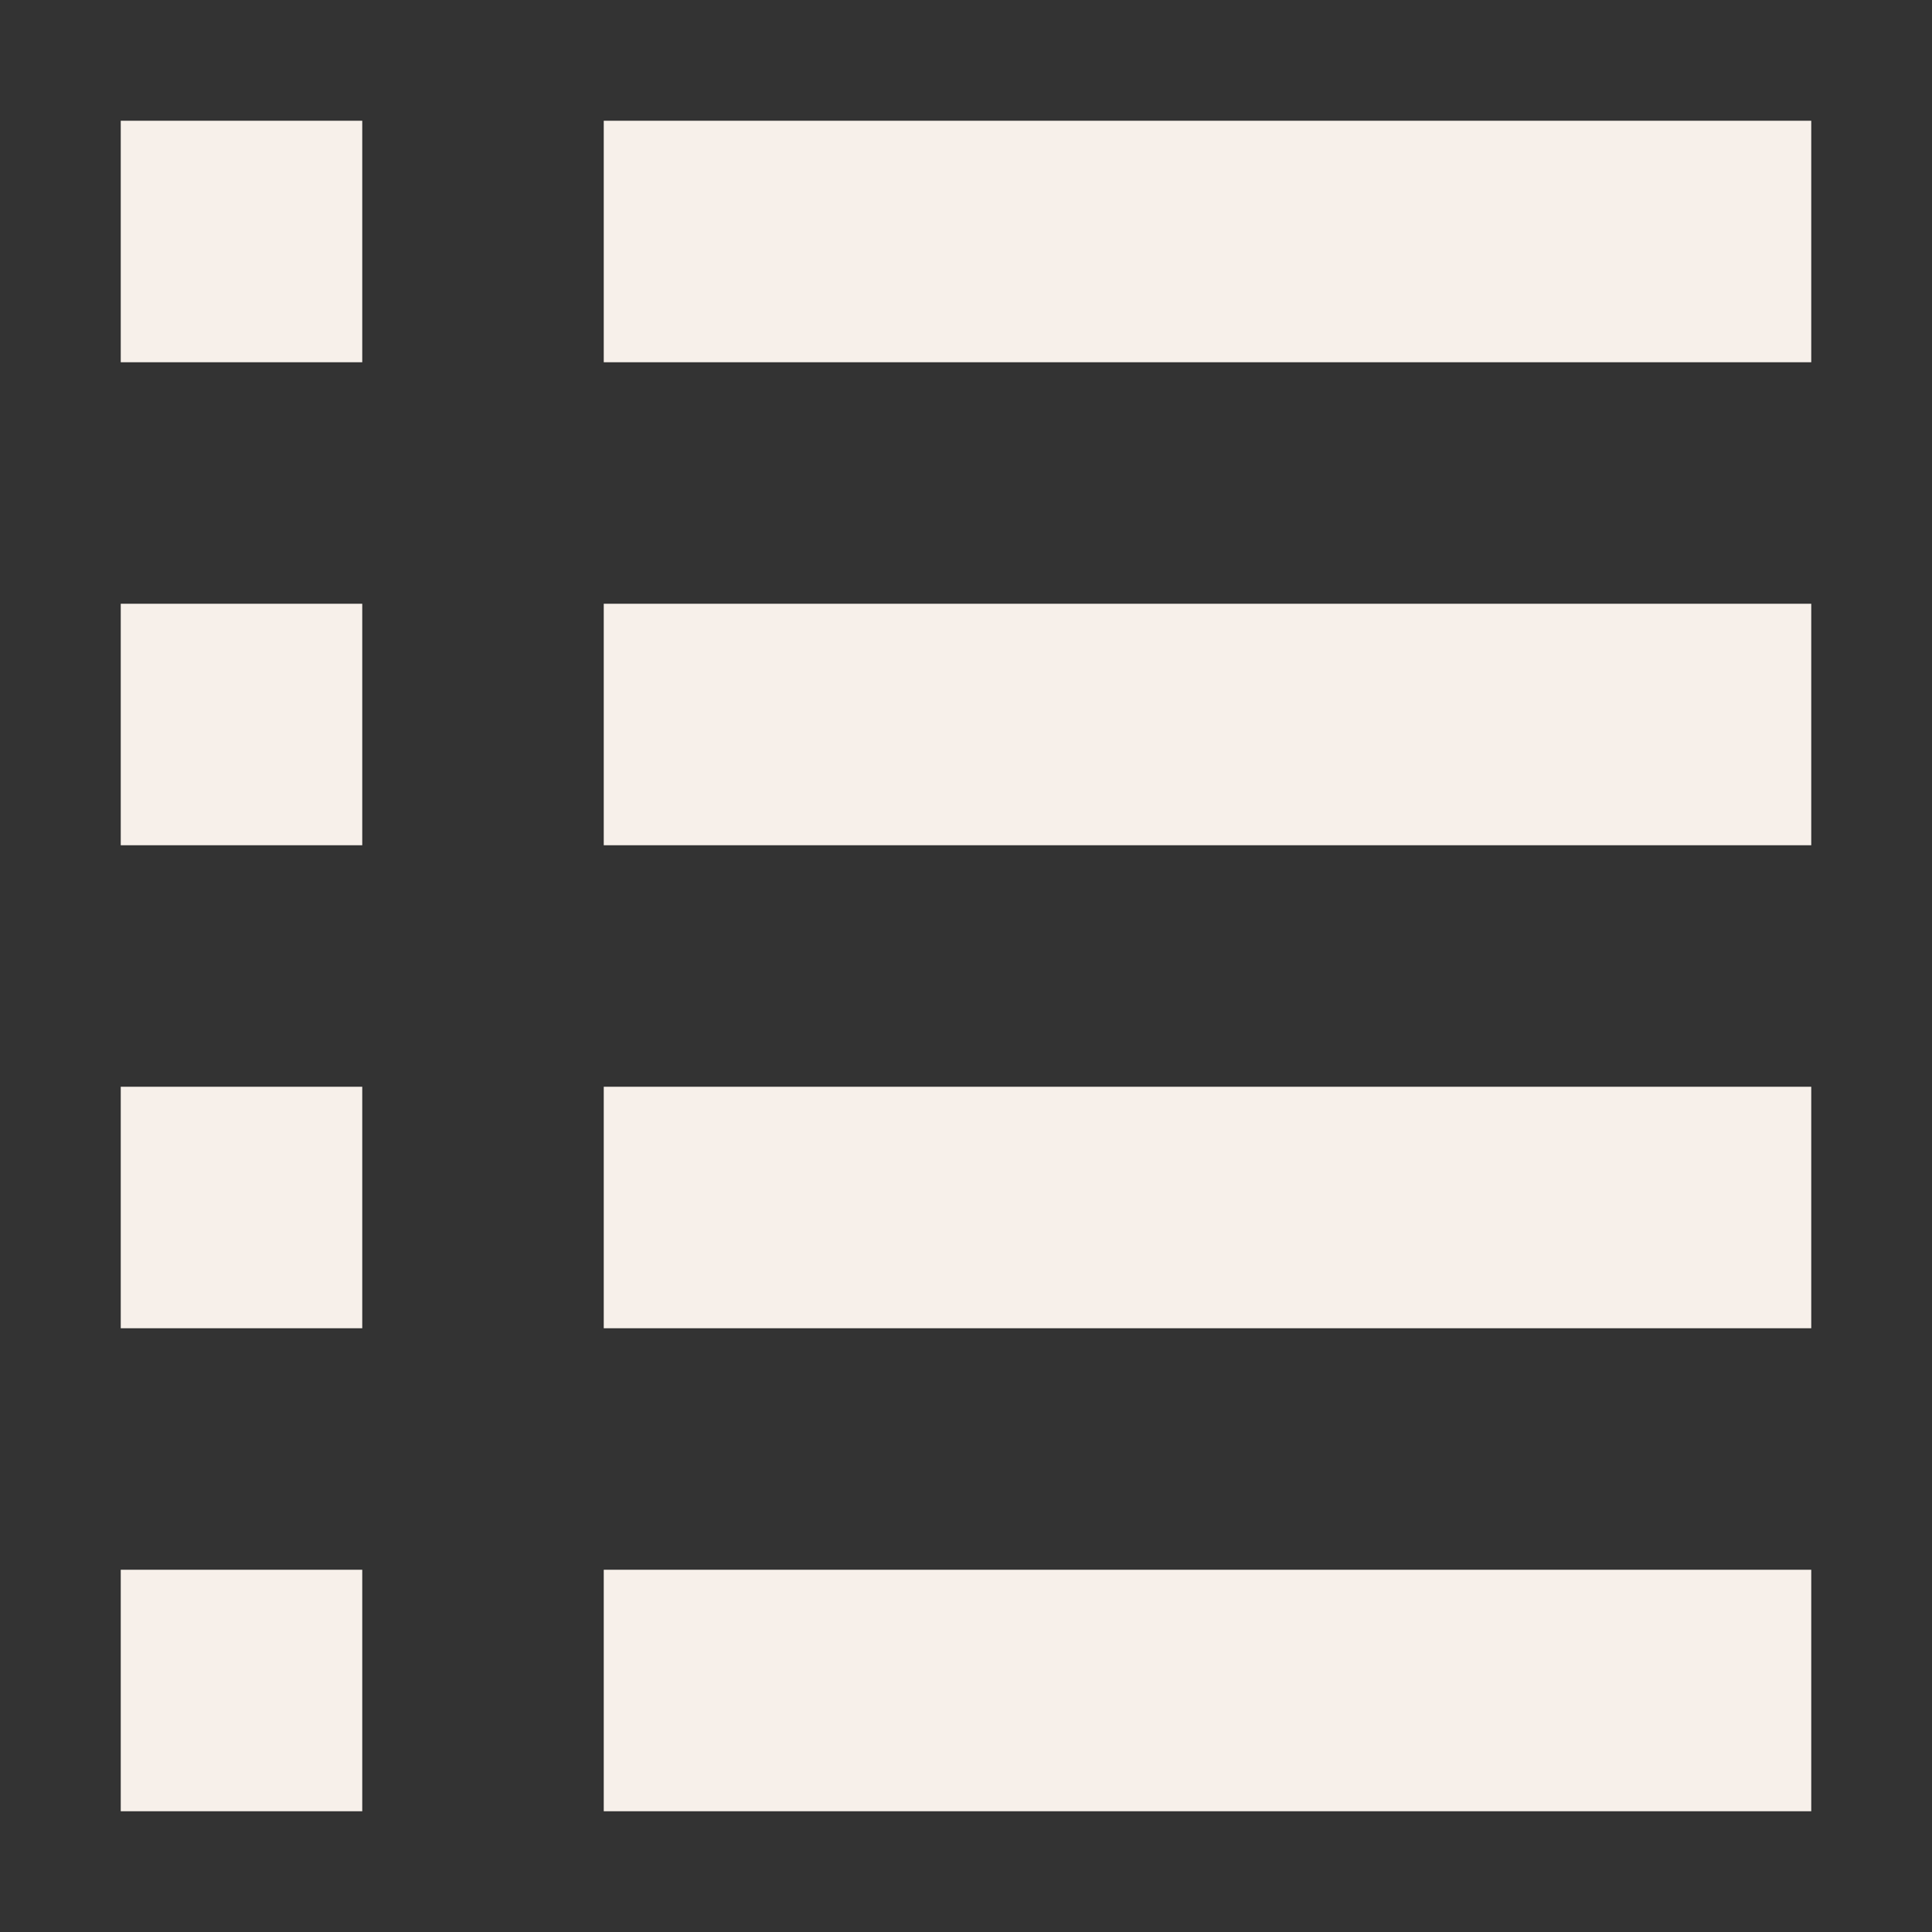 <svg width="16" height="16" viewBox="0 0 16 16" fill="none" xmlns="http://www.w3.org/2000/svg">
<rect x="0" y="0" width="16" height="16" fill="#333333" stroke="none"/>
<g id="Chunk/List">
<g id="Union">
<path d="M3 1H1V3H3V1Z" fill="#F7F0EA"/>
<path d="M3 5H1V7H3V5Z" fill="#F7F0EA"/>
<path d="M1 9H3V11H1V9Z" fill="#F7F0EA"/>
<path d="M3 13H1V15H3V13Z" fill="#F7F0EA"/>
<path d="M15 1H5V3H15V1Z" fill="#F7F0EA"/>
<path d="M15 5H5V7H15V5Z" fill="#F7F0EA"/>
<path d="M5 9H15V11H5V9Z" fill="#F7F0EA"/>
<path d="M15 13H5V15H15V13Z" fill="#F7F0EA"/>
</g>
</g>
</svg>
